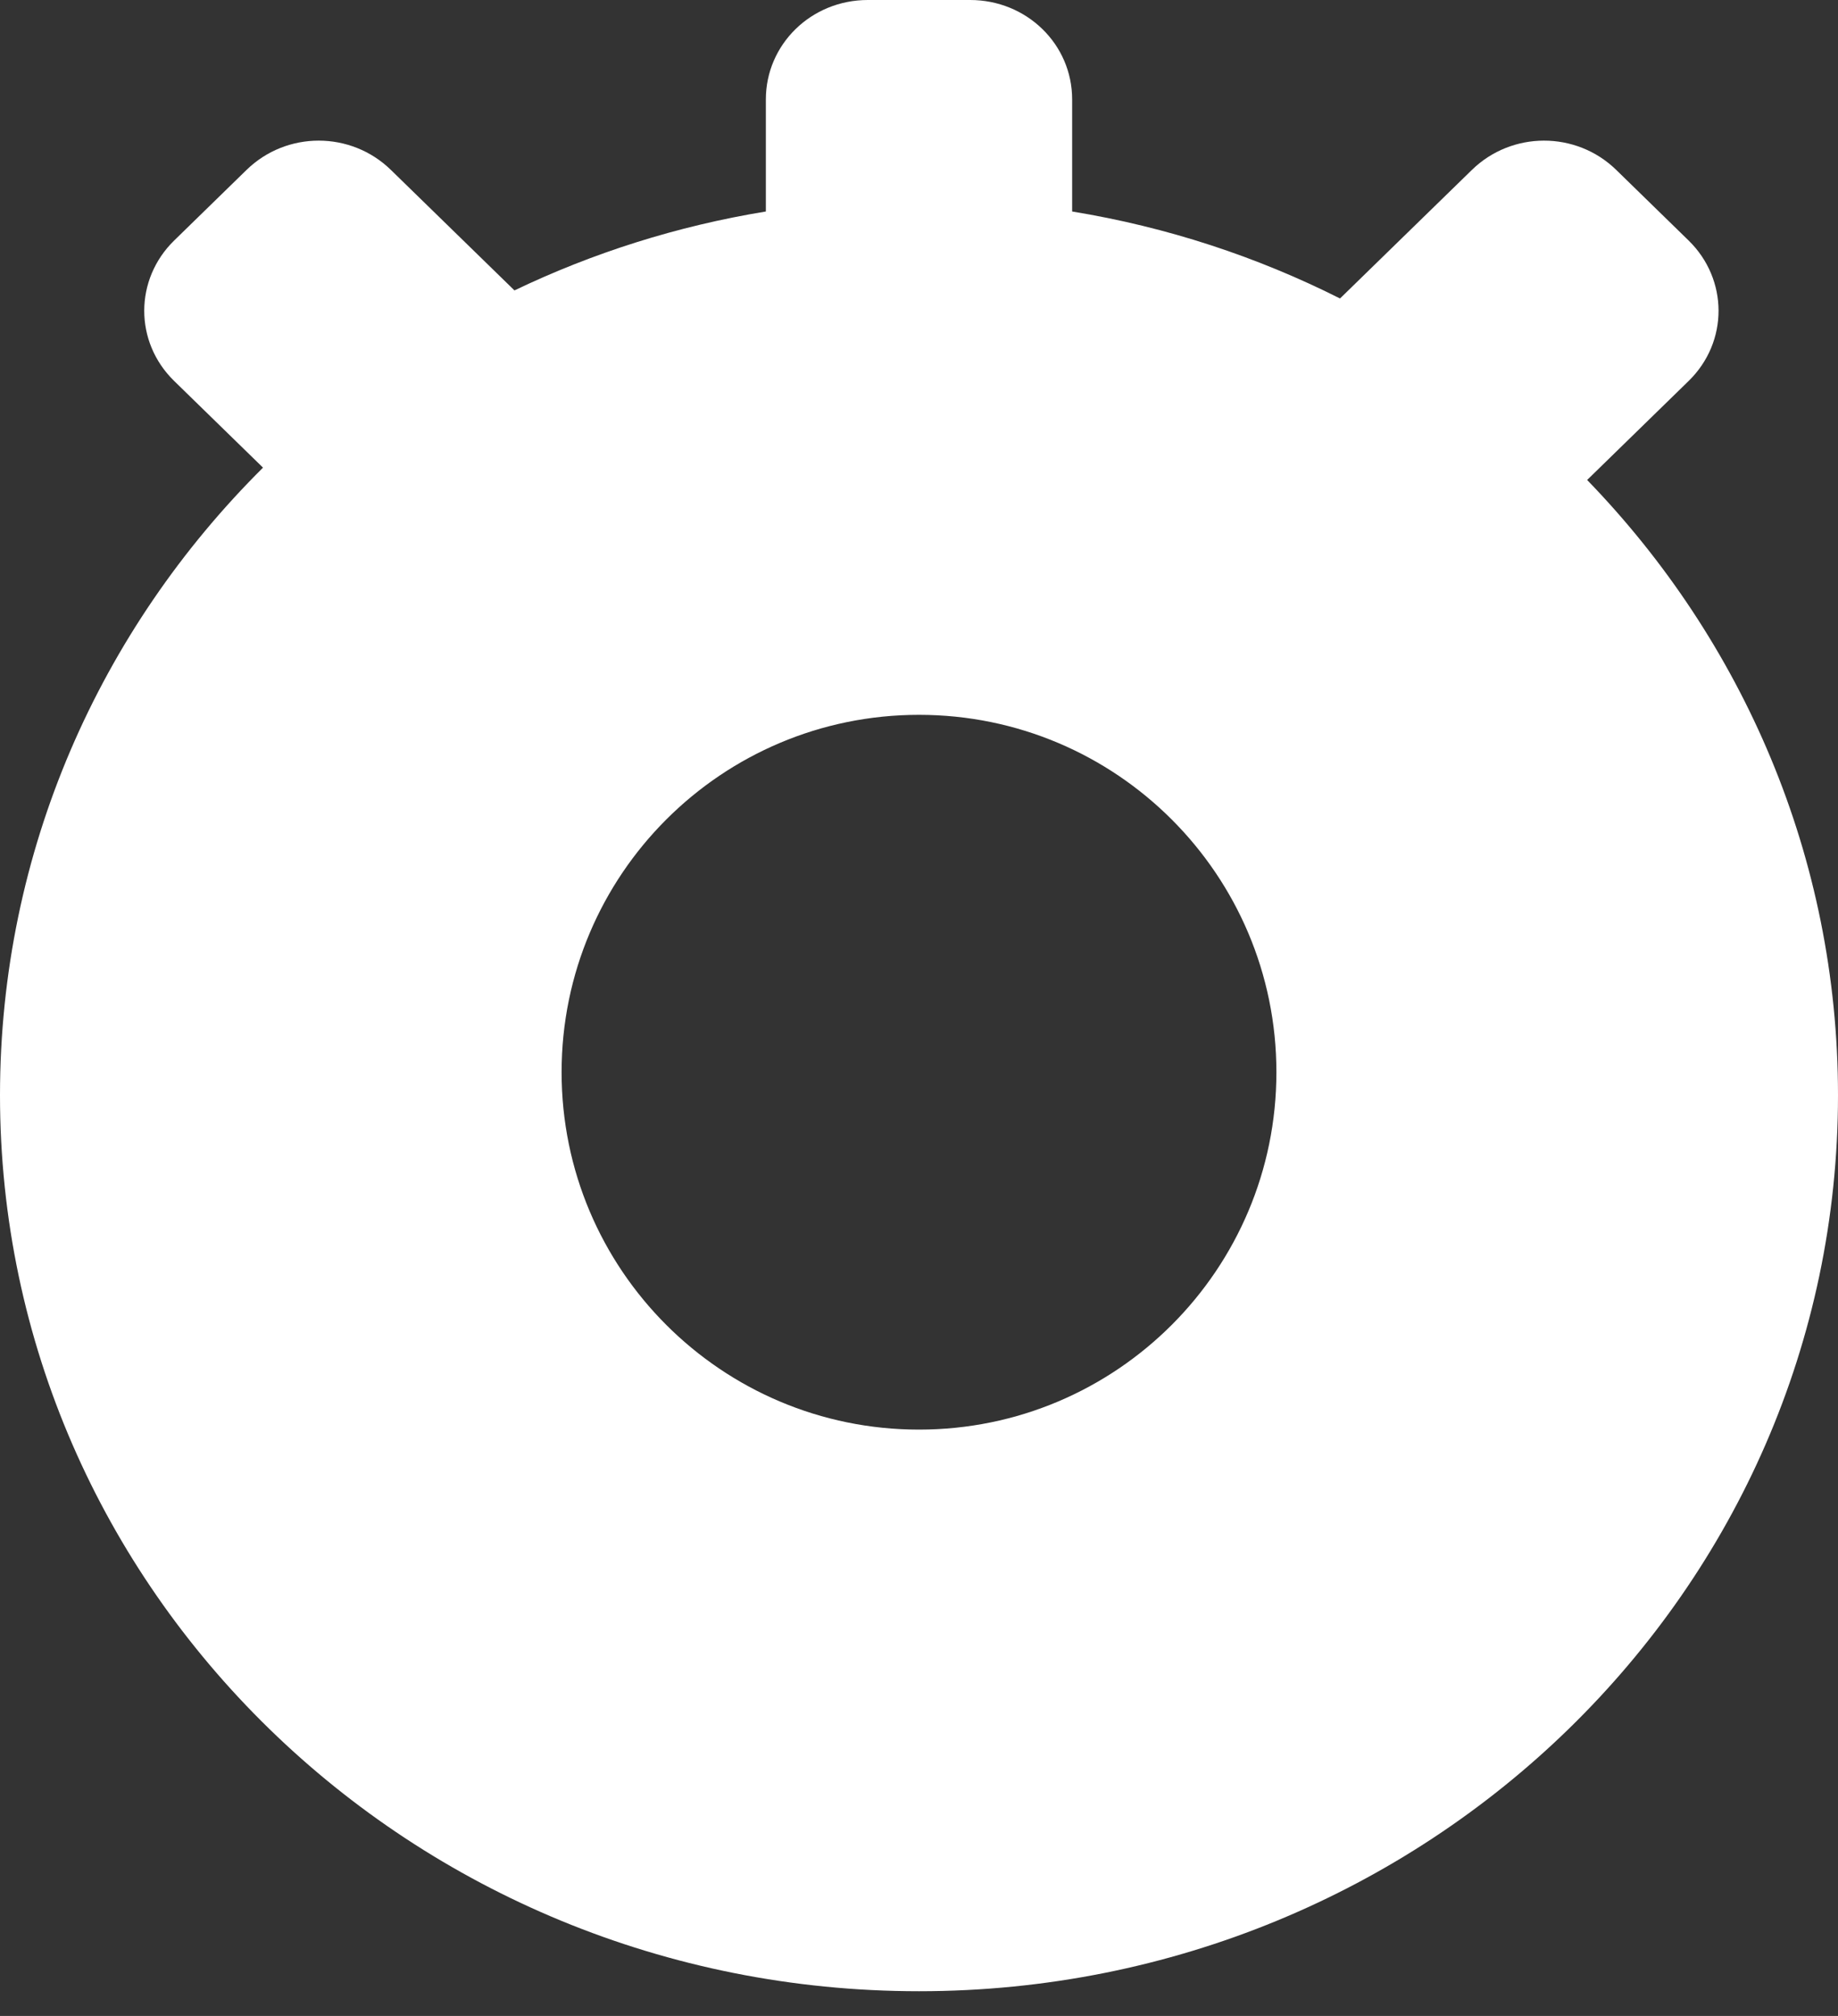 <?xml version="1.0" encoding="UTF-8"?>
<svg width="31px" height="34px" viewBox="0 0 31 34" version="1.1" xmlns="http://www.w3.org/2000/svg" xmlns:xlink="http://www.w3.org/1999/xlink">
    <rect x="0" y="0" width="31" height="34" fill="#333333" stroke="none"/>
    <!-- Generator: Sketch 49.3 (51167) - http://www.bohemiancoding.com/sketch -->
    <title>time</title>
    <desc>Created with Sketch.</desc>
    <defs></defs>
    <g id="Symbols" stroke="none" stroke-width="1" fill="none" fill-rule="evenodd">
        <g id="trat-detail" transform="translate(-173, -474)" fill="#FFFFFF">
            <g id="stats" transform="translate(29, 474)">
                <g id="Group-3" transform="translate(121, 0)">
                    <path d="M31.677,4.898 C32.995,4.266 34.42,3.812 35.917,3.567 L35.917,1.677 C35.917,0.751 36.679,0 37.637,0 L39.363,0 C40.313,0 41.083,0.743 41.083,1.677 L41.083,3.567 C42.686,3.829 44.205,4.331 45.601,5.034 L47.826,2.865 C48.498,2.21 49.581,2.205 50.259,2.865 L51.479,4.055 C52.151,4.71 52.157,5.767 51.479,6.427 L49.769,8.095 C52.392,10.802 54,14.453 54,18.471 C54,26.817 47.06,33.583 38.5,33.583 C29.94,33.583 23,26.817 23,18.471 C23,14.349 24.692,10.613 27.436,7.887 L25.939,6.427 C25.261,5.767 25.267,4.71 25.939,4.055 L27.159,2.865 C27.837,2.205 28.92,2.21 29.592,2.865 L31.677,4.898 Z M38.5,24.111 C41.829,24.111 44.528,21.412 44.528,18.083 C44.528,14.754 41.829,12.056 38.5,12.056 C35.171,12.056 32.472,14.754 32.472,18.083 C32.472,21.412 35.171,24.111 38.5,24.111 Z" id="time"></path>
                </g>
            </g>
        </g>
    </g>
</svg>